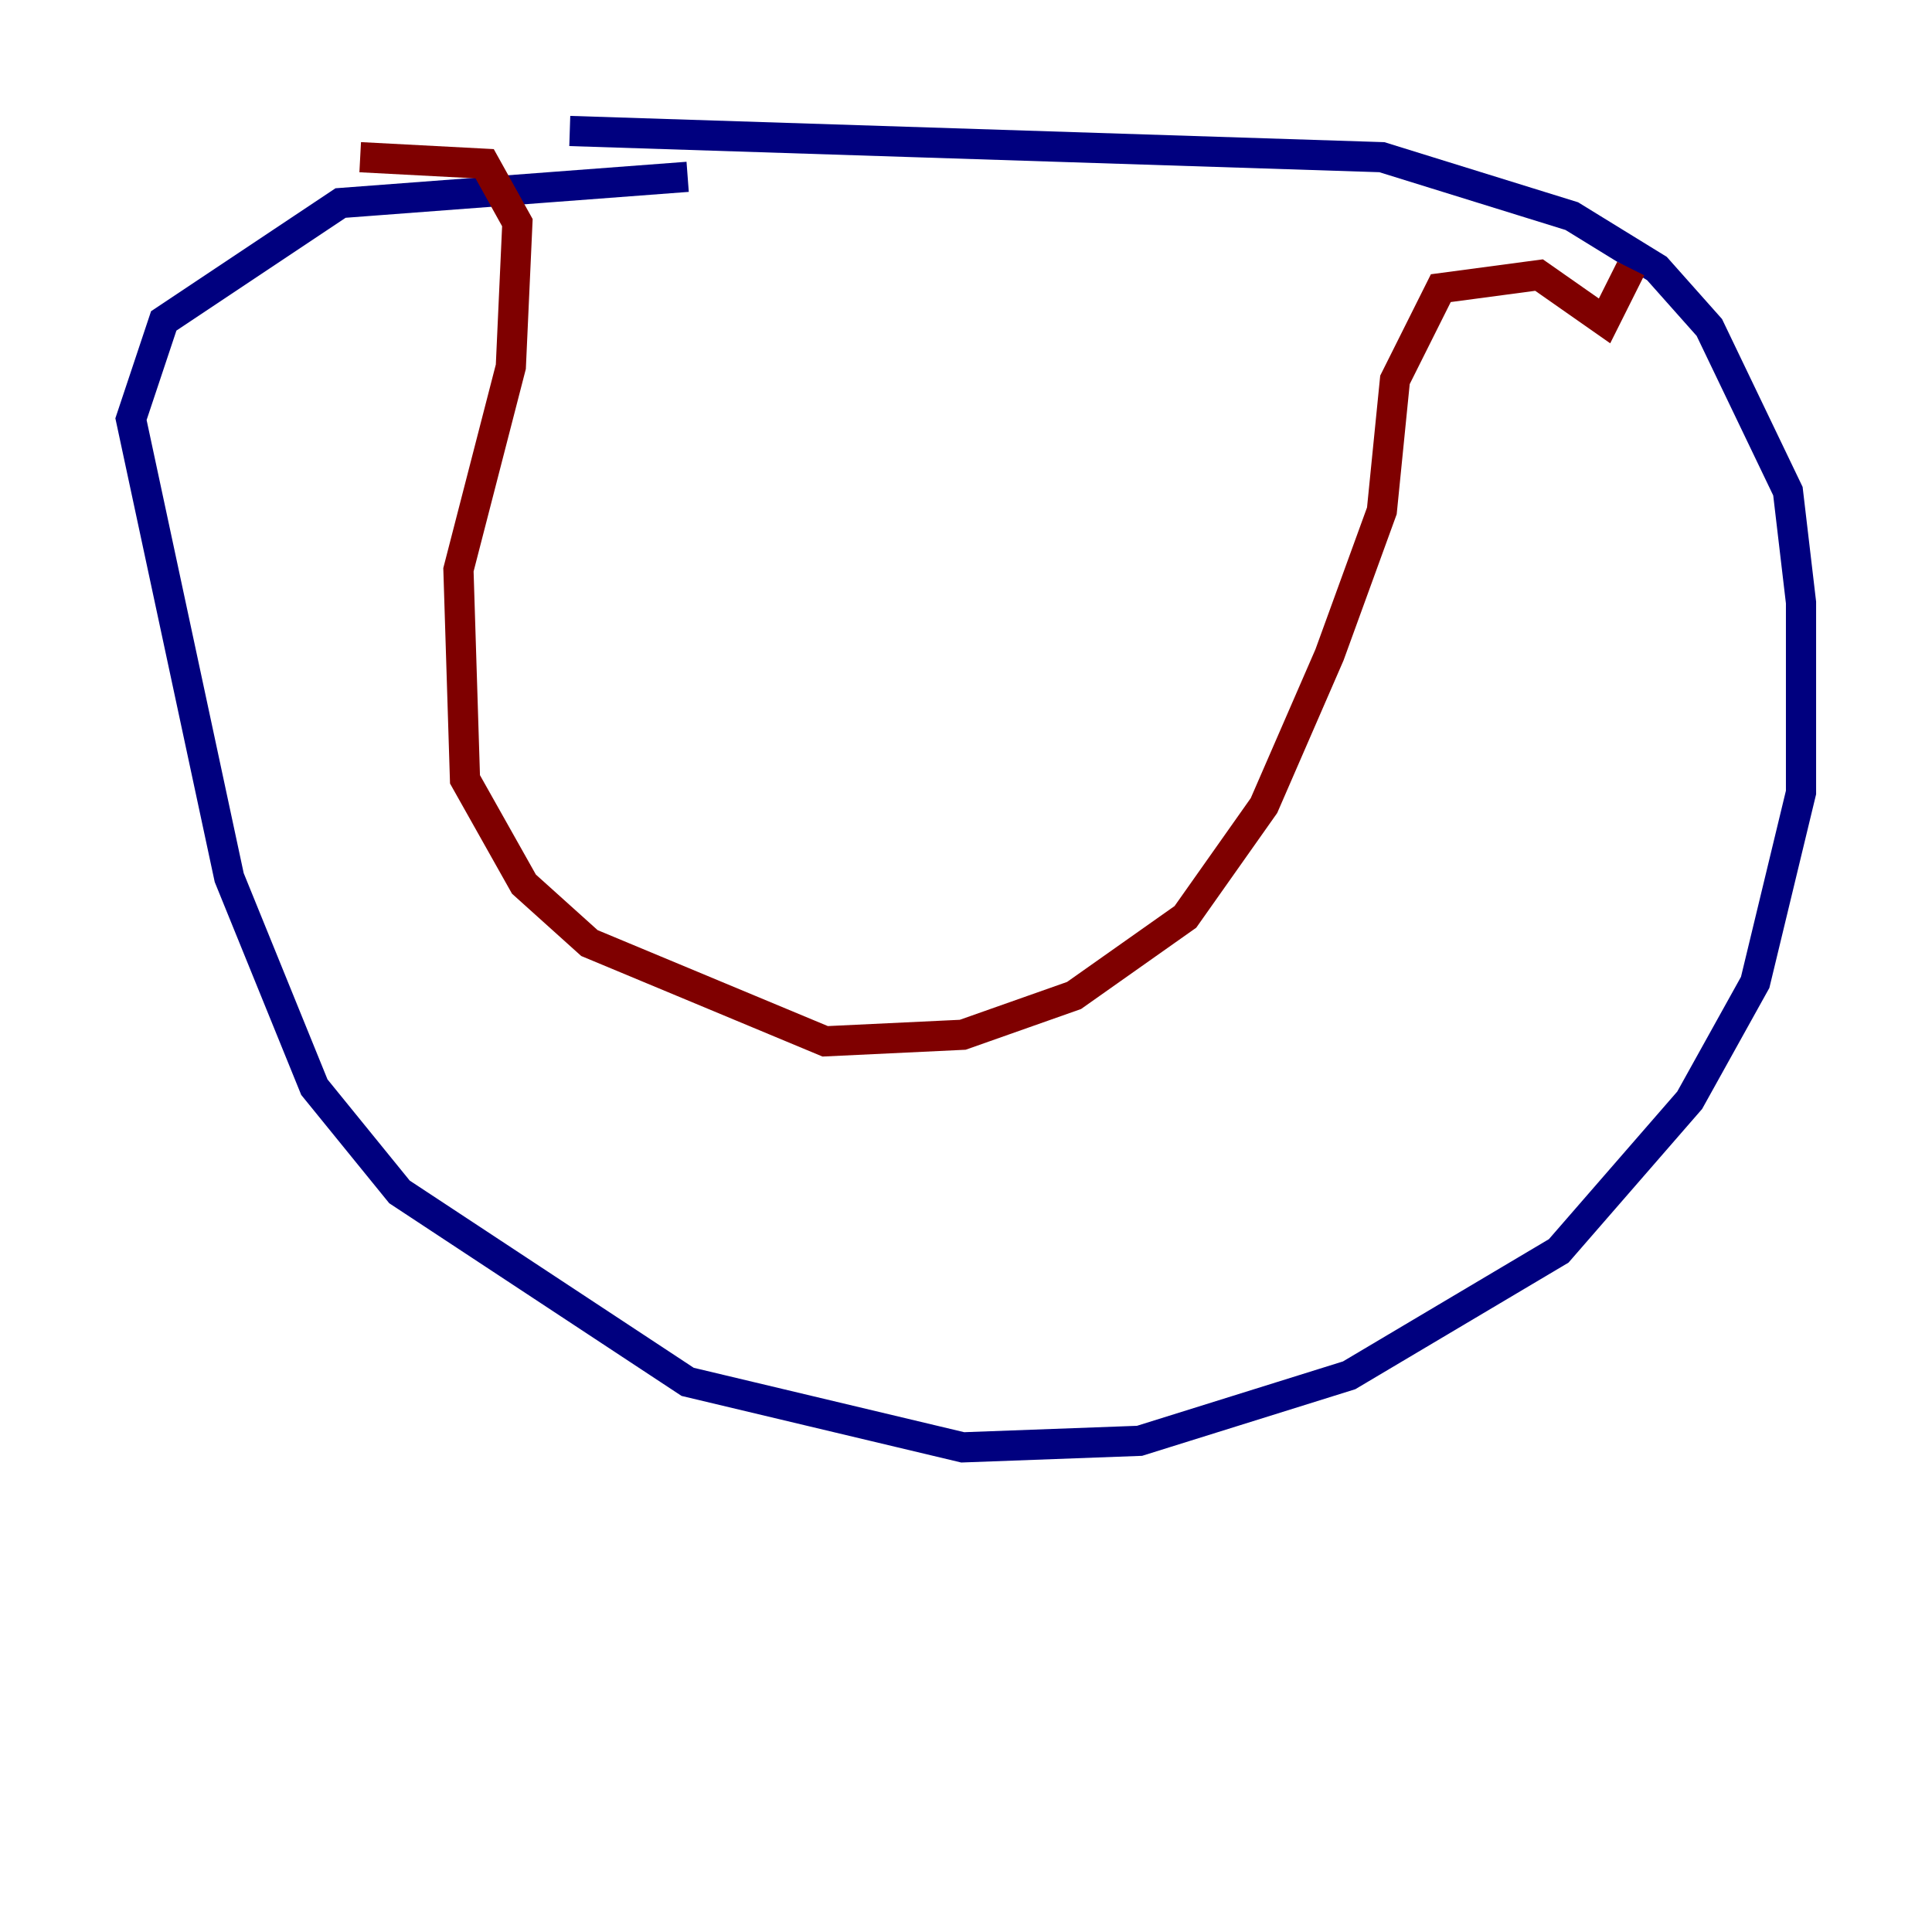 <?xml version="1.0" encoding="utf-8" ?>
<svg baseProfile="tiny" height="128" version="1.2" viewBox="0,0,128,128" width="128" xmlns="http://www.w3.org/2000/svg" xmlns:ev="http://www.w3.org/2001/xml-events" xmlns:xlink="http://www.w3.org/1999/xlink"><defs /><polyline fill="none" points="45.559,11.715 22.563,13.451 10.848,21.261 8.678,27.77 15.186,58.142 20.827,72.027 26.468,78.969 45.559,91.552 63.783,95.891 75.498,95.458 89.383,91.119 103.268,82.875 111.946,72.895 116.285,65.085 119.322,52.502 119.322,39.919 118.454,32.542 113.248,21.695 109.776,17.79 104.136,14.319 91.552,10.414 37.749,8.678" stroke="#00007f" stroke-width="2" /><polyline fill="none" points="23.864,10.414 32.108,10.848 34.278,14.752 33.844,24.298 30.373,37.749 30.807,51.634 34.712,58.576 39.051,62.481 54.671,68.99 63.783,68.556 71.159,65.953 78.536,60.746 83.742,53.37 88.081,43.39 91.552,33.844 92.42,25.166 95.458,19.091 101.966,18.224 106.305,21.261 108.041,17.79" stroke="#7f0000" stroke-width="2" /></svg>